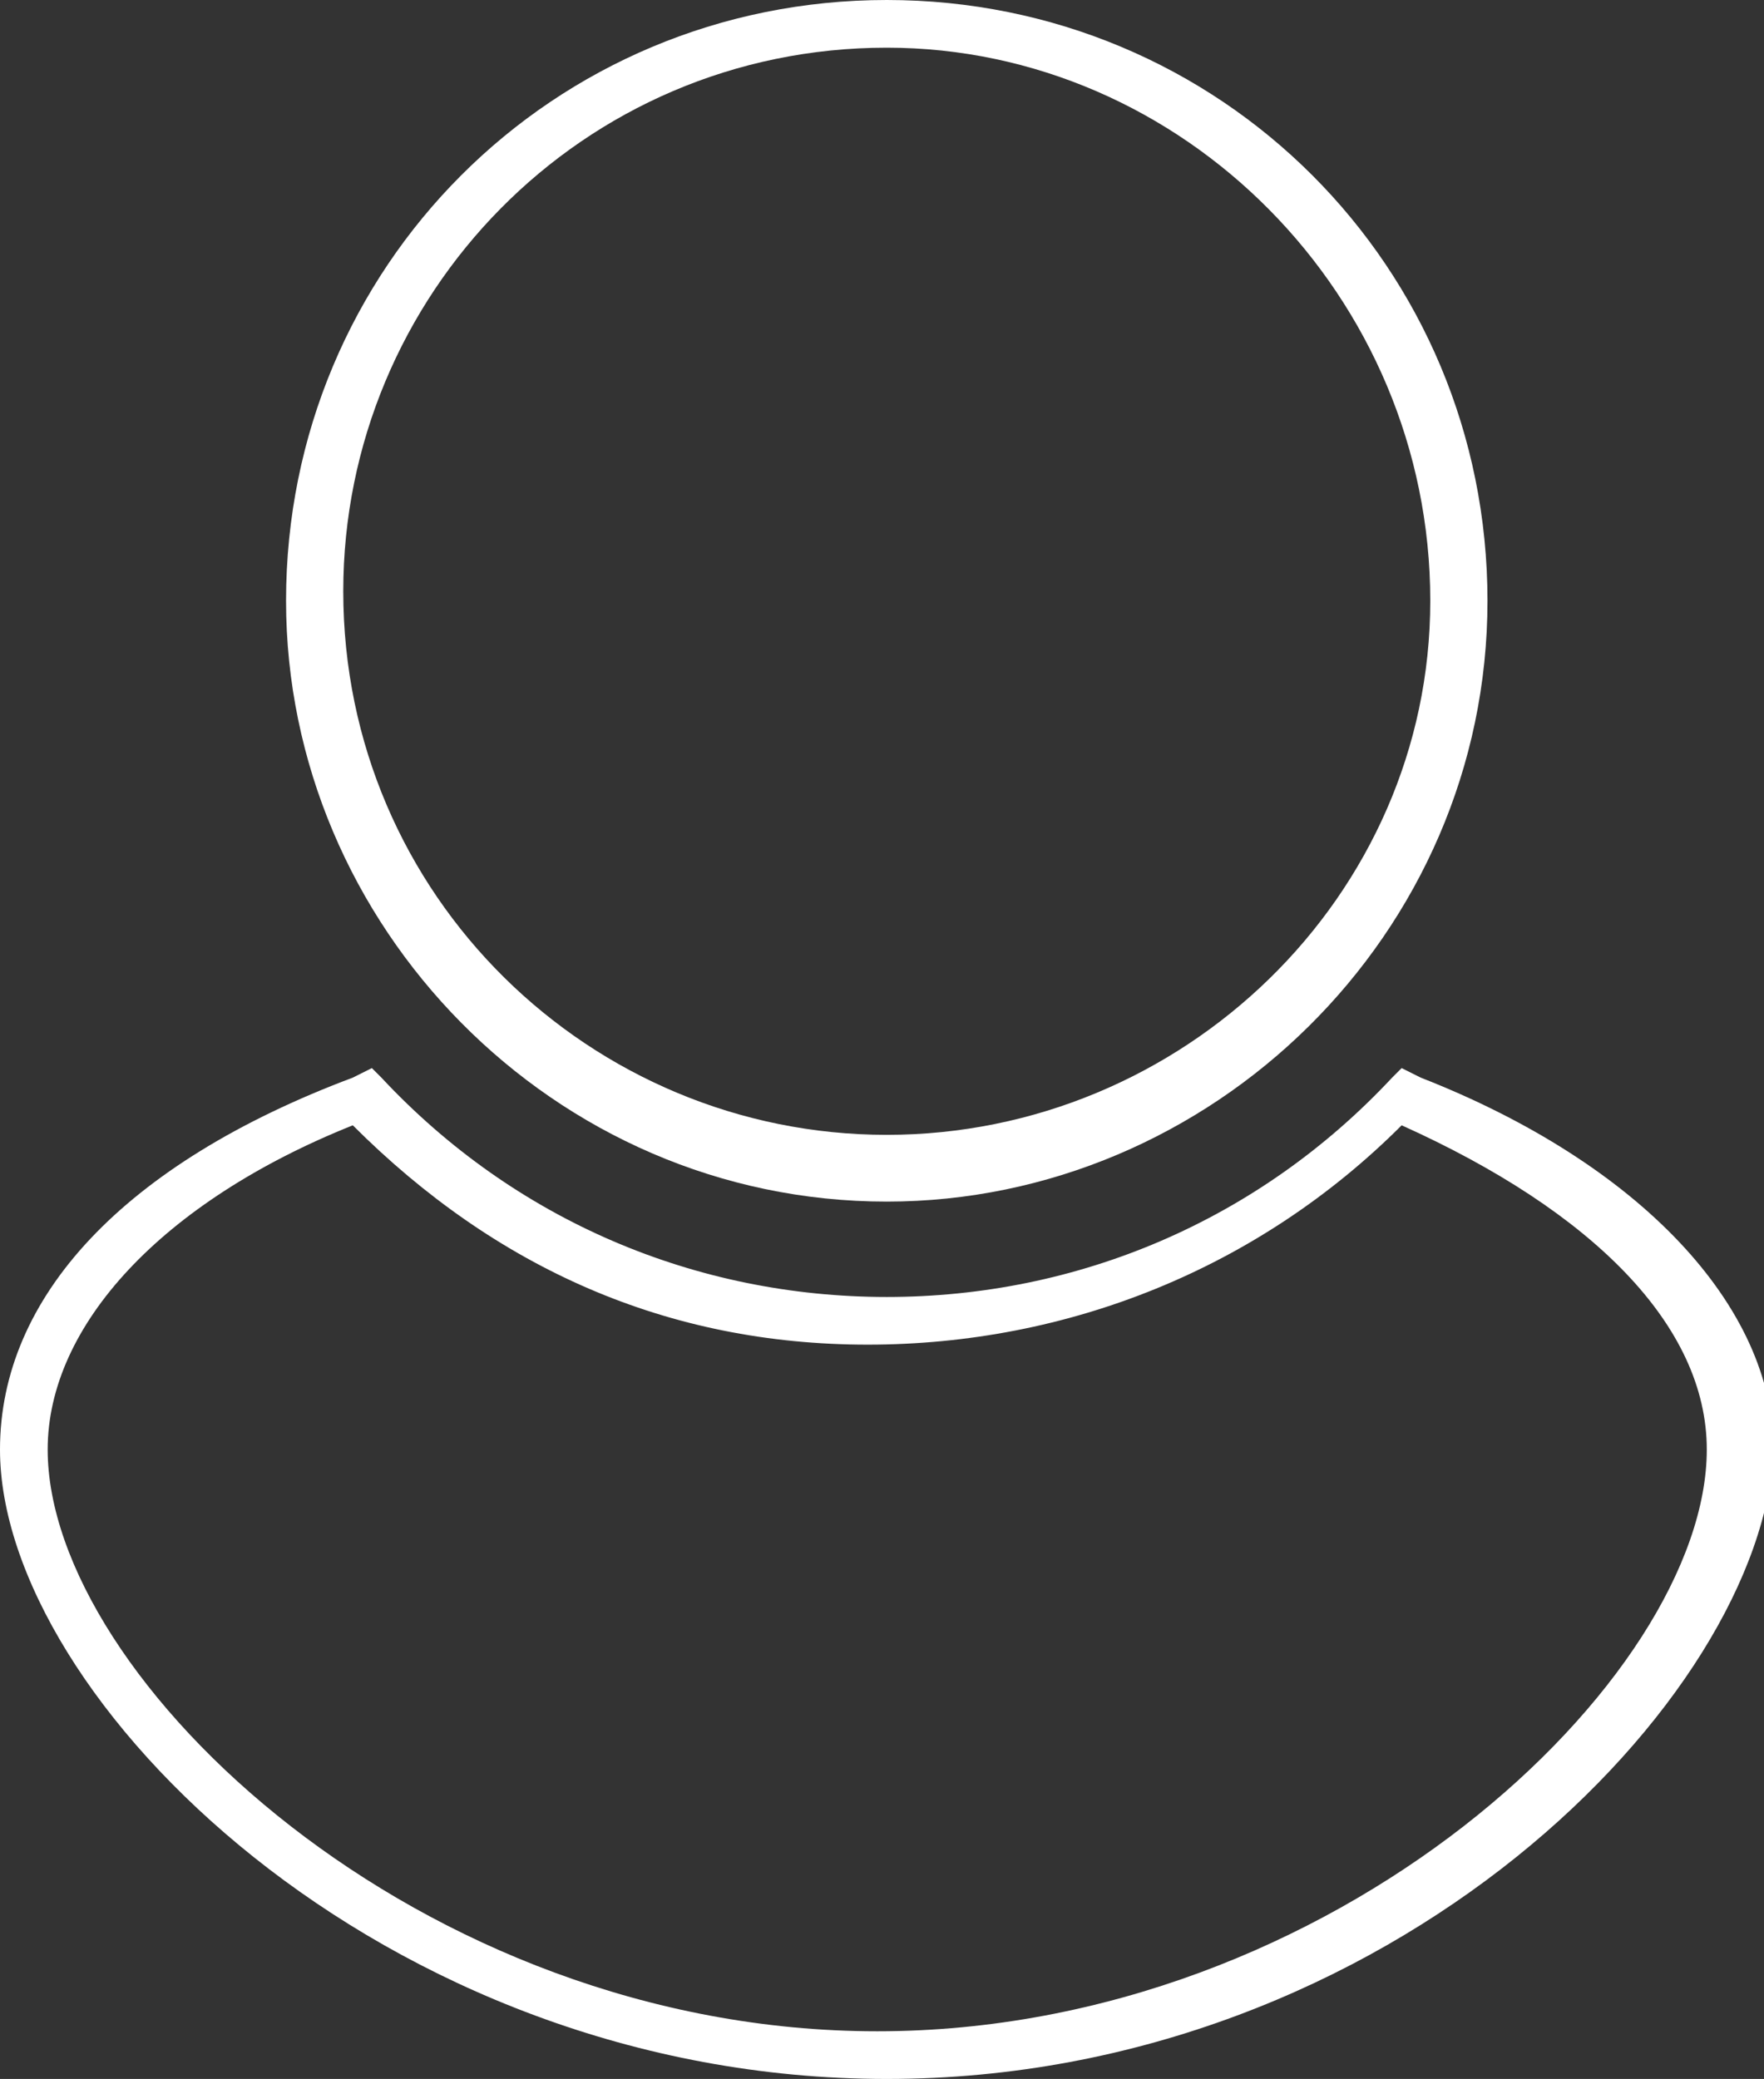 <?xml version="1.0" encoding="utf-8"?>
<!-- Generator: Adobe Illustrator 23.1.1, SVG Export Plug-In . SVG Version: 6.00 Build 0)  -->
<svg version="1.1" id="Layer_1" xmlns="http://www.w3.org/2000/svg" xmlns:xlink="http://www.w3.org/1999/xlink" x="0px" y="0px"
	 viewBox="0 0 18.5 21.8" style="enable-background:new 0 0 18.5 21.8;" xml:space="preserve">
<rect x="0" y="0" width="18.5" height="21.8" fill="#333333" stroke="none"/>
<g>
	<g>
		<path fill="#ffffff" d="M9.3,12.6C5.8,12.6,3,9.7,3,6.3C3,2.8,5.8,0,9.3,0s6.3,2.8,6.3,6.3S12.7,12.6,9.3,12.6z M9.3,0.5c-3.2,0-5.7,2.6-5.7,5.7
			c0,3.2,2.6,5.7,5.7,5.7S15,9.4,15,6.3C15,3.1,12.4,0.5,9.3,0.5z"/>
	</g>
	<g>
		<path fill="#ffffff" d="M9.3,21.8c-5.3,0-9.3-4-9.3-6.6c0-1.6,1.3-3,3.7-3.9l0.2-0.1L4,11.3c1.4,1.5,3.3,2.3,5.3,2.3s3.9-0.8,5.3-2.3l0.1-0.1
			l0.2,0.1c2.3,0.9,3.7,2.4,3.7,3.9C18.5,17.8,14.6,21.8,9.3,21.8z M3.7,11.8c-2,0.8-3.2,2.1-3.2,3.4c0,2.4,3.9,6.1,8.7,6.1
			s8.7-3.7,8.7-6.1c0-1.3-1.2-2.5-3.2-3.4c-1.5,1.5-3.5,2.3-5.6,2.3S5.2,13.3,3.7,11.8z"/>
	</g>
</g>
</svg>
